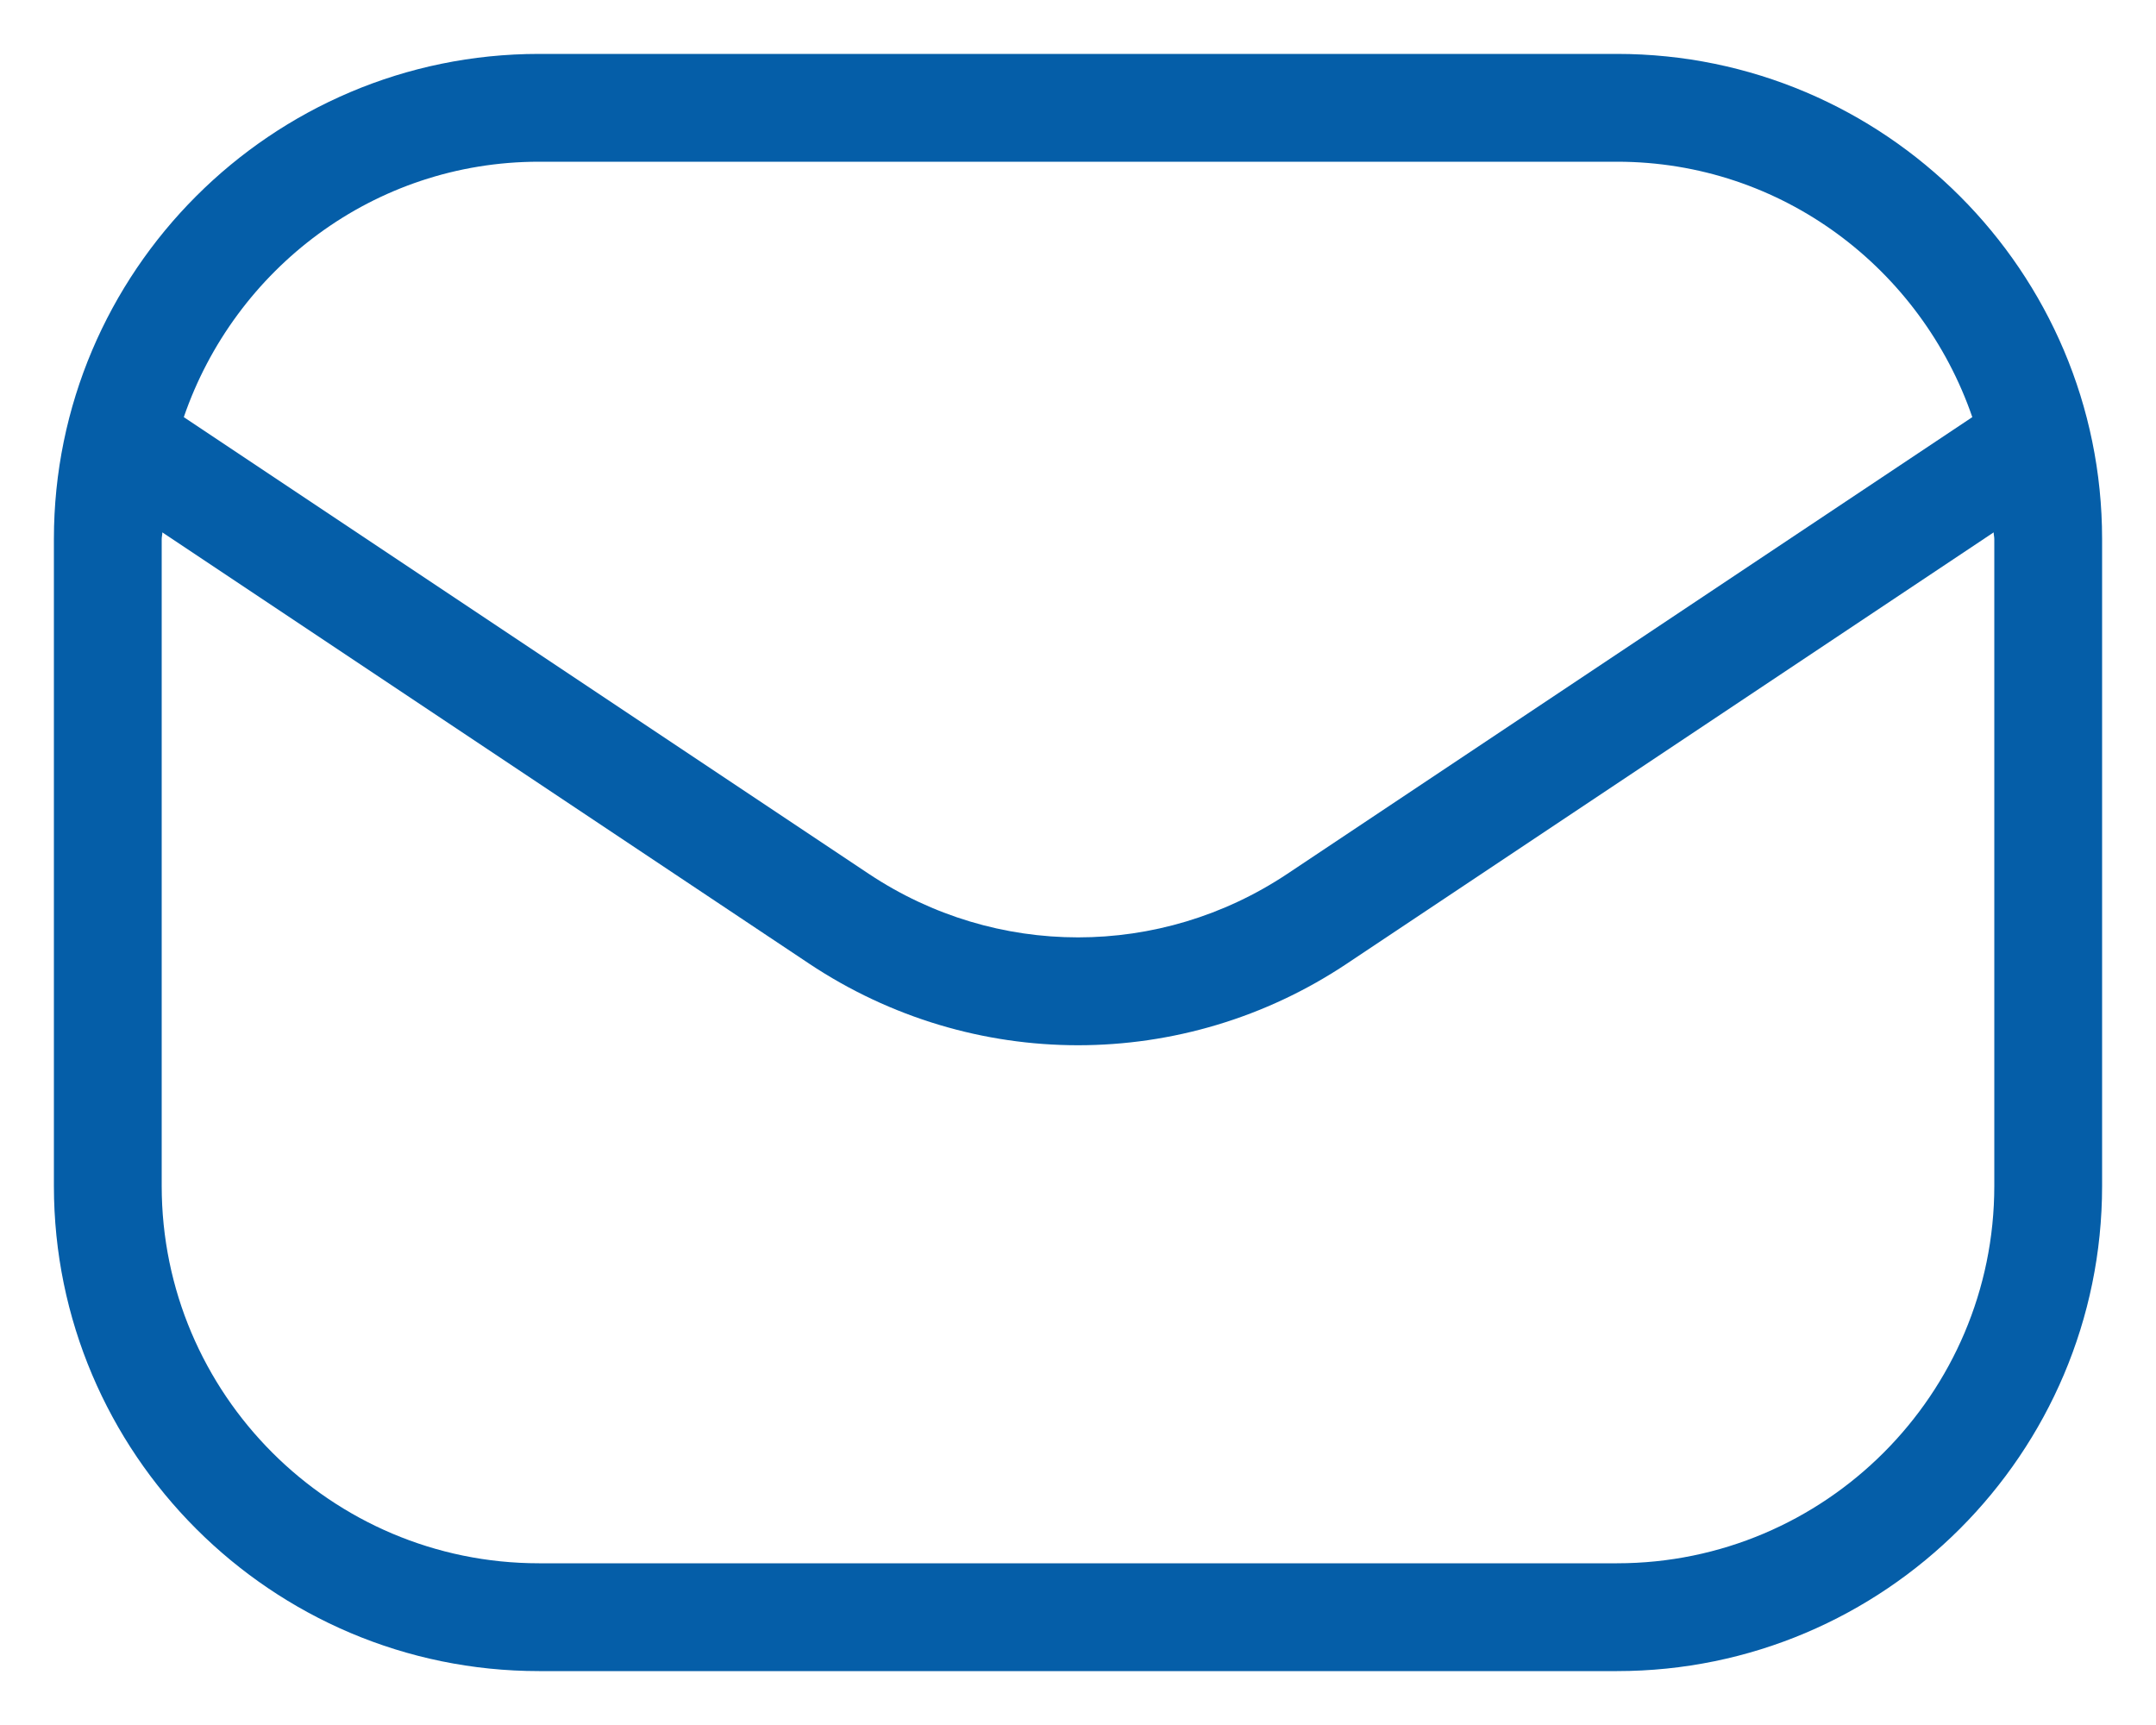 <svg width="20" height="16" viewBox="0 0 20 16" fill="none" xmlns="http://www.w3.org/2000/svg">
<path d="M15 0.5H5C2.519 0.5 0.5 2.519 0.5 5V11C0.5 13.481 2.519 15.5 5 15.5H15C17.481 15.5 19.5 13.481 19.5 11V5C19.5 2.518 17.481 0.5 15 0.5ZM5 1.5H15C16.532 1.5 17.823 2.496 18.296 3.869L11.942 8.105C10.762 8.891 9.239 8.891 8.059 8.105L1.705 3.869C2.177 2.495 3.468 1.5 5 1.5ZM18.5 11C18.5 12.93 16.93 14.5 15 14.5H5C3.07 14.5 1.5 12.93 1.5 11V5C1.5 4.979 1.506 4.959 1.506 4.938L7.504 8.937C8.262 9.442 9.131 9.695 10 9.695C10.869 9.695 11.738 9.443 12.496 8.937L18.494 4.938C18.494 4.959 18.5 4.978 18.5 5V11Z" fill="#055EA8"/>
</svg>
